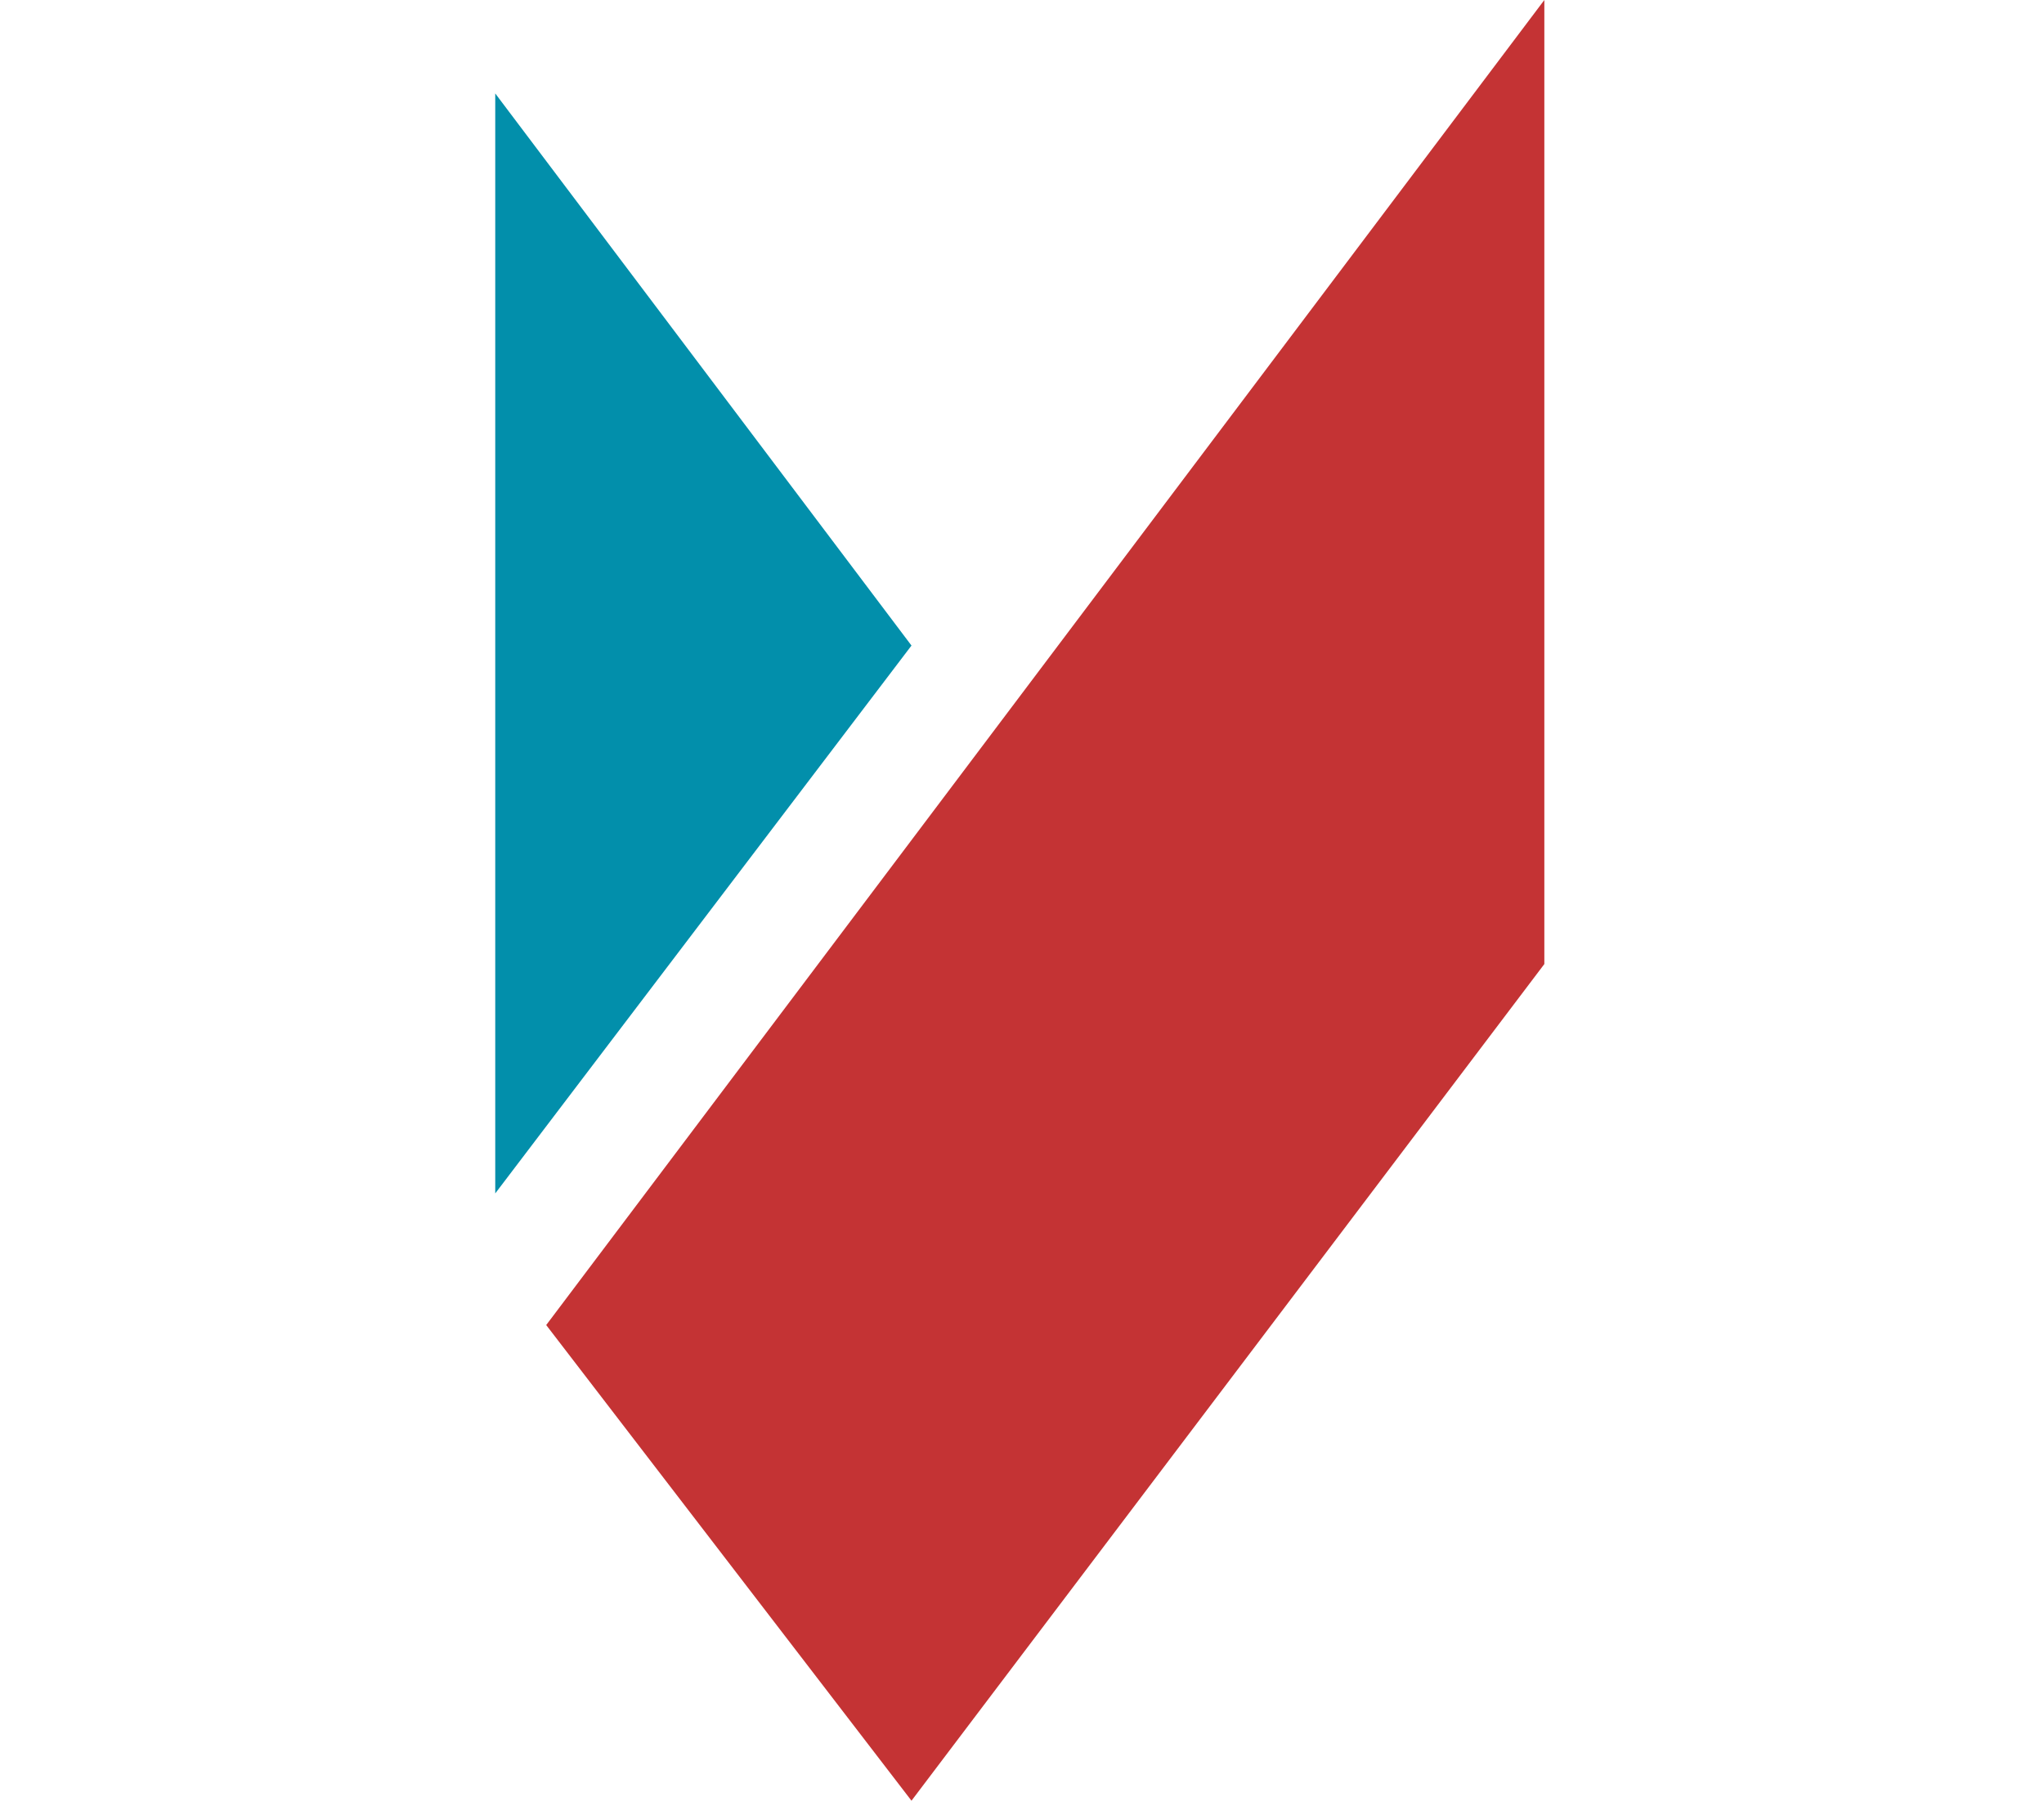 <svg width="227" height="200" viewBox="0 0 227 200" fill="none" xmlns="http://www.w3.org/2000/svg">
<path d="M55 10.379V132.549L101.226 71.7L55 10.379Z" fill="#028FAB"/>
<path d="M171.509 107.075L101.226 200L60.66 147.17L171.509 0V107.075Z" fill="#C43334"/>
</svg>
